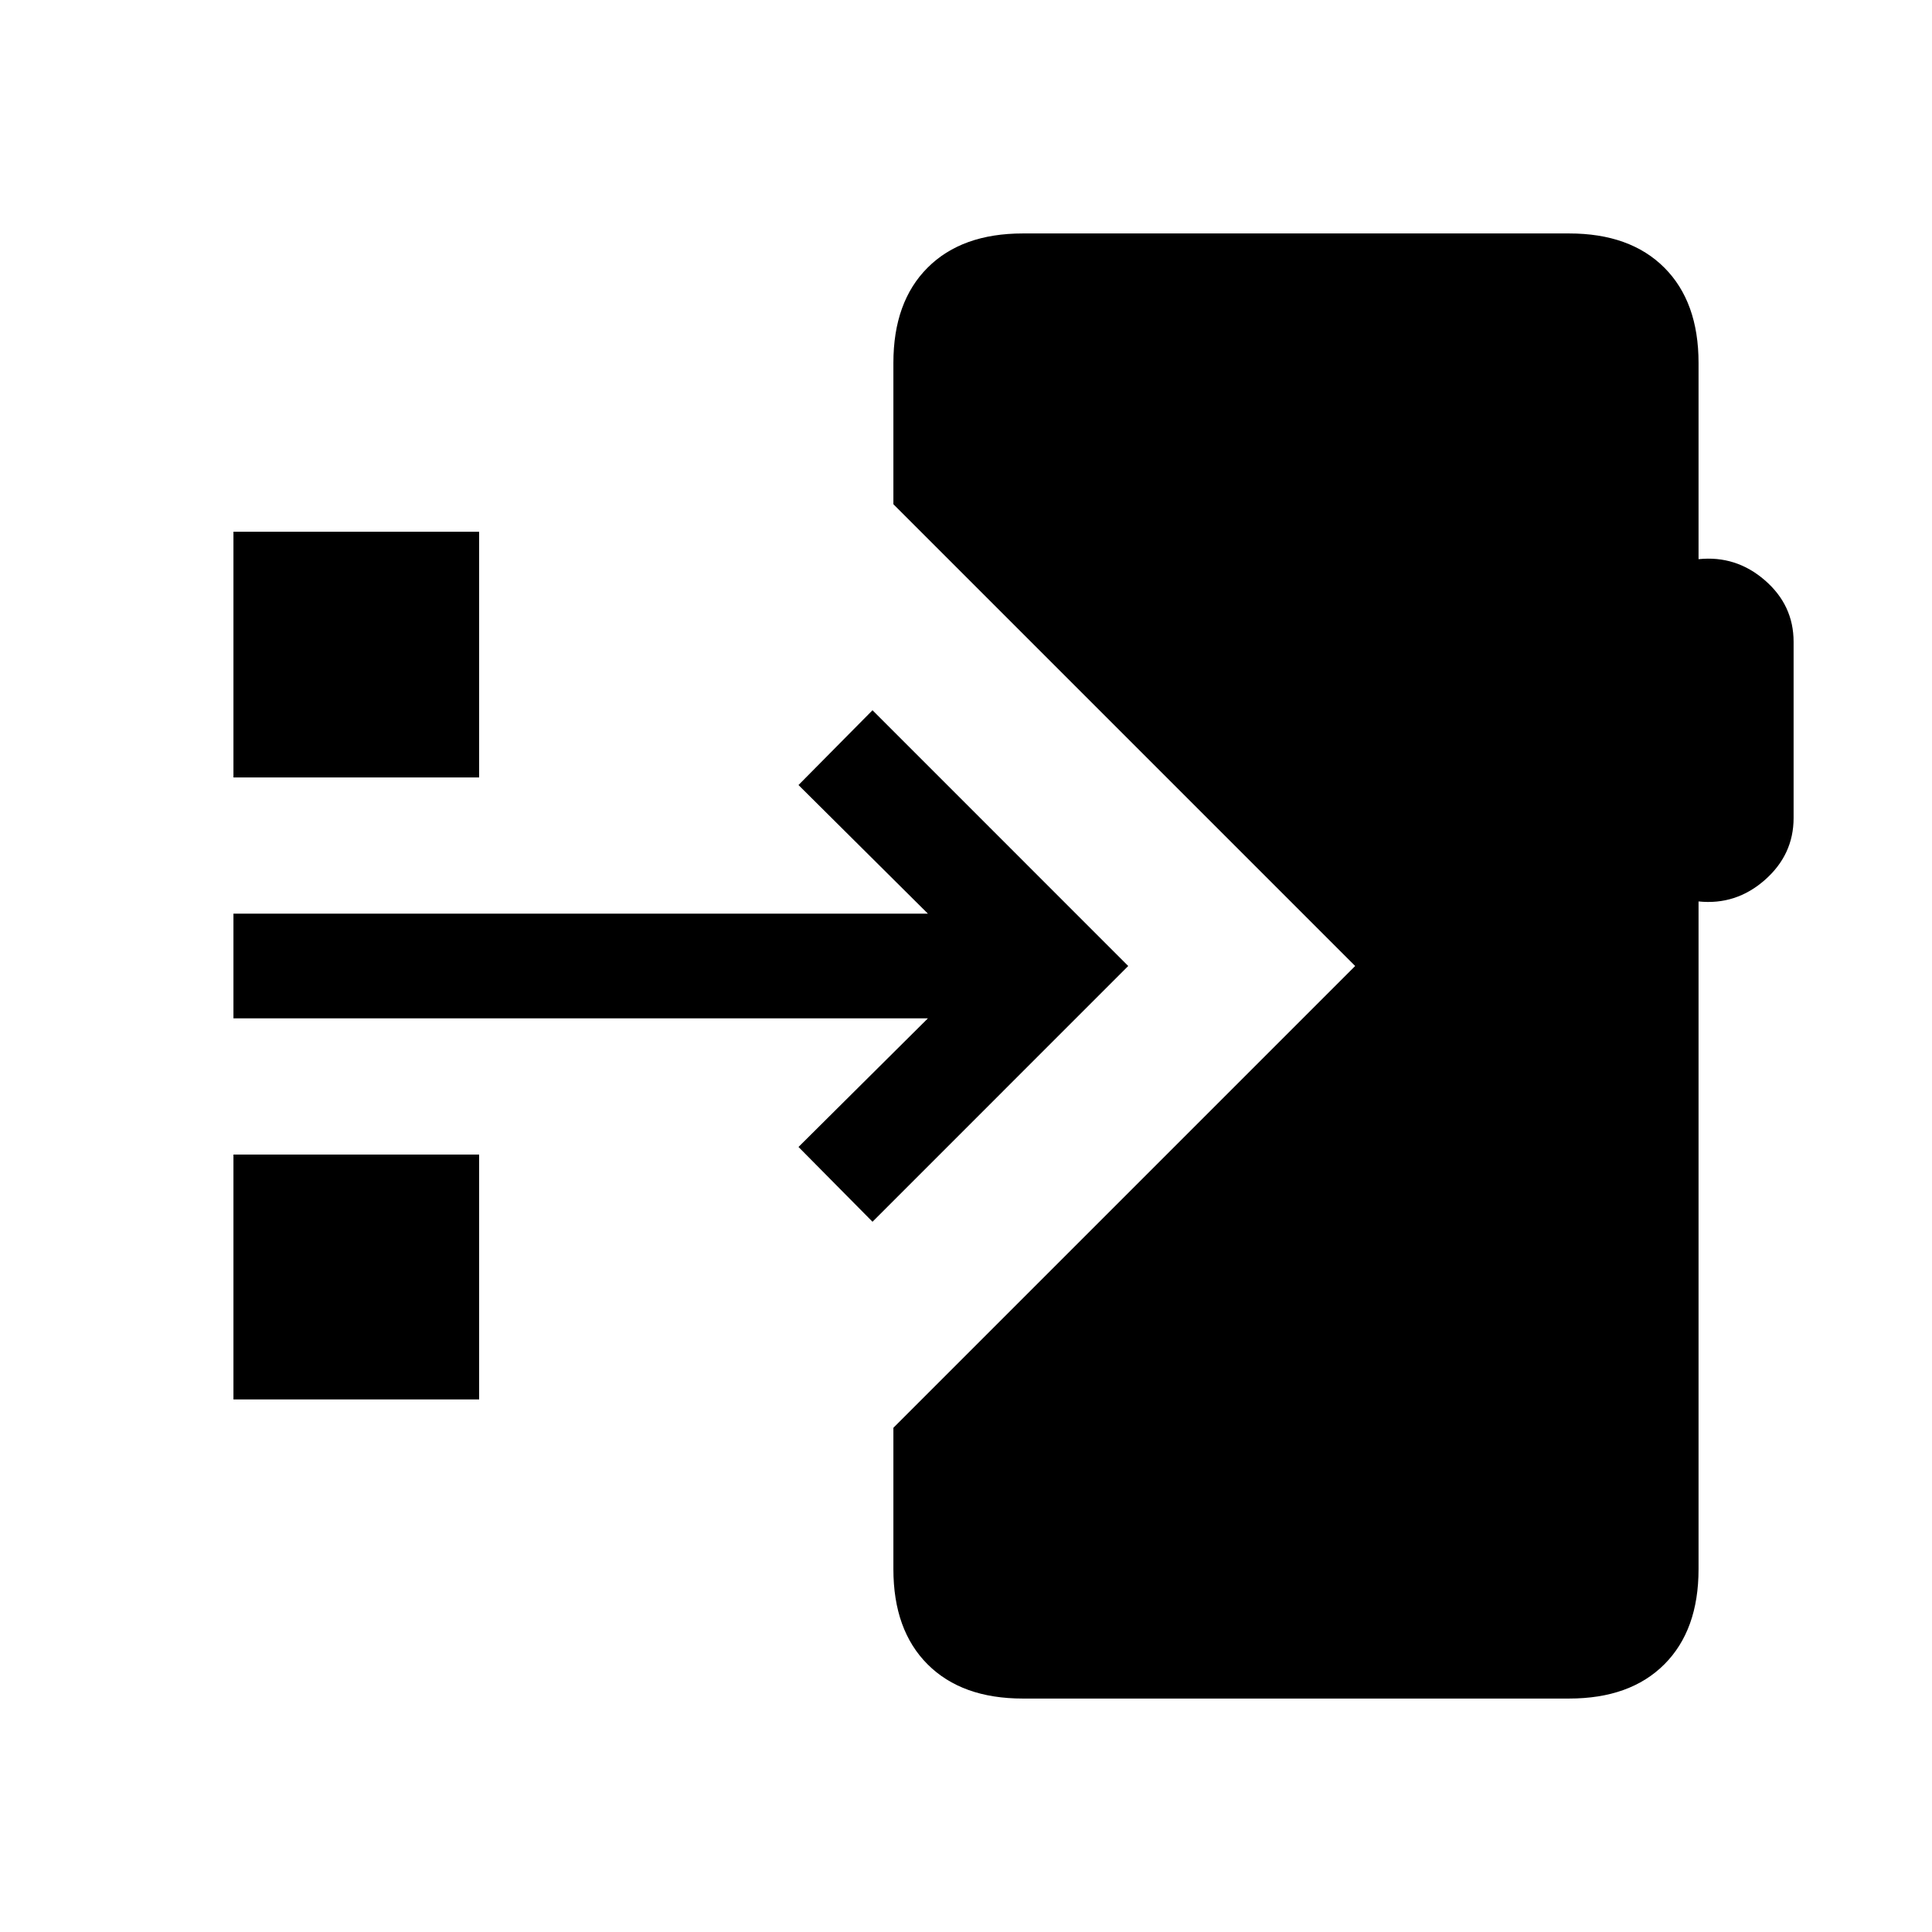 <svg xmlns="http://www.w3.org/2000/svg" height="20" viewBox="0 -960 960 960" width="20"><path d="M508.23-116q-30.31 0-47.31-17-17-17-17-47.31v-70.23L673.38-480 443.92-709.46v-70.23q0-30.31 17-47.31 17-17 47.31-17h271.46Q810-844 827-827q17 17 17 47.31v97.54q18.61-1.93 32.92 10.46 14.31 12.38 14.31 30.61v87.54q0 18.23-14.31 30.81-14.31 12.58-32.92 10.65v331.77Q844-150 827-133q-17 17-47.31 17H508.23Zm-74.69-236.92-36.77-37.16L461.08-454H116v-52h345.08l-64.31-63.92 36.77-37.16L560.61-480 433.54-352.92ZM116-573.69v-122.08h122.08v122.08H116Zm0 309.07v-121.69h122.08v121.69H116Z"/></svg>